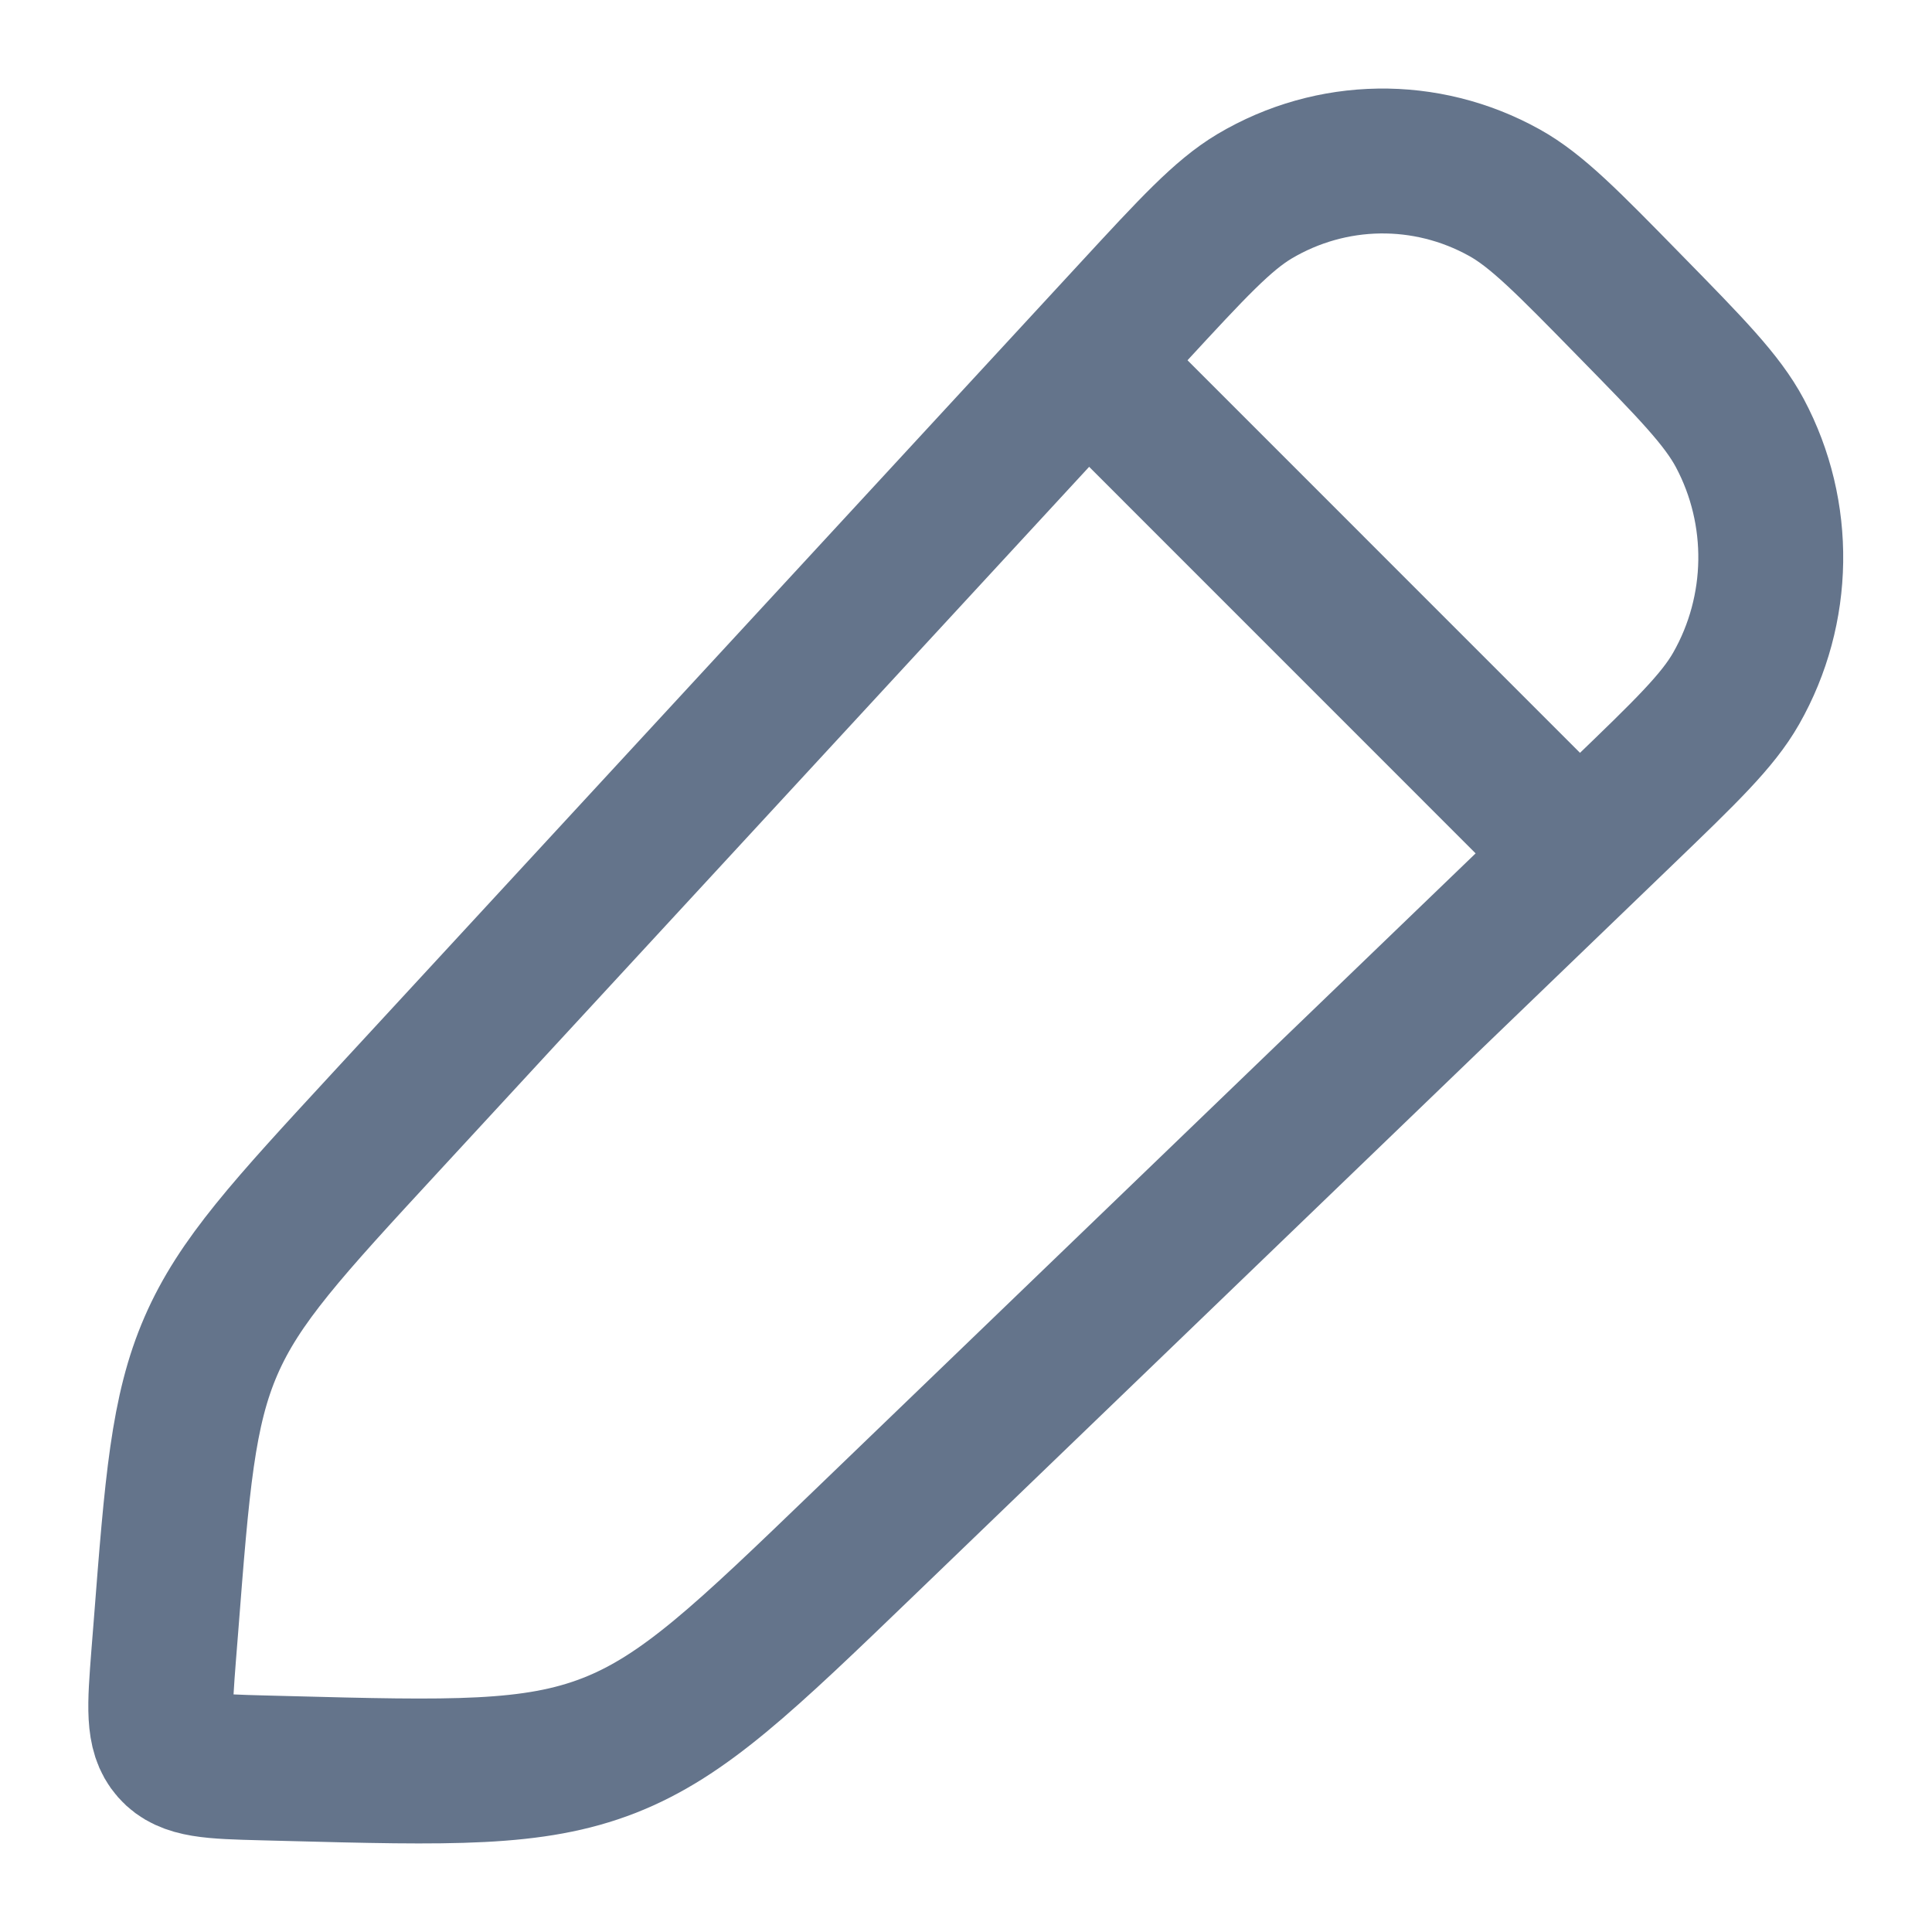 <svg width="20" height="20" viewBox="0 0 20 20" fill="none" xmlns="http://www.w3.org/2000/svg">
<rect x="0" y="0" width="20" height="20" fill="#333333" stroke="none"/>
<g clip-path="url(#clip0_22_24799)">
<rect width="20" height="20" fill="white"/>
<path d="M10.836 3.333L16.669 9.167" stroke="#64748B" stroke-width="1.5" stroke-linejoin="round"/>
<path d="M11.726 3.238C12.347 2.565 12.657 2.229 12.987 2.032C13.783 1.559 14.763 1.544 15.573 1.994C15.908 2.18 16.228 2.507 16.868 3.161C17.508 3.814 17.828 4.141 18.011 4.484C18.451 5.311 18.436 6.312 17.973 7.126C17.781 7.463 17.451 7.78 16.793 8.414L8.956 15.962C7.708 17.164 7.084 17.765 6.304 18.07C5.524 18.374 4.667 18.352 2.952 18.307L2.719 18.301C2.196 18.287 1.935 18.281 1.784 18.108C1.632 17.936 1.653 17.67 1.694 17.139L1.717 16.85C1.833 15.353 1.892 14.605 2.184 13.932C2.476 13.259 2.98 12.713 3.989 11.62L11.726 3.238Z" stroke="#64748B" stroke-width="1.5" stroke-linejoin="round"/>
</g>
<defs>
<clipPath id="clip0_22_24799">
<rect width="20" height="20" fill="white"/>
</clipPath>
</defs>
</svg>
